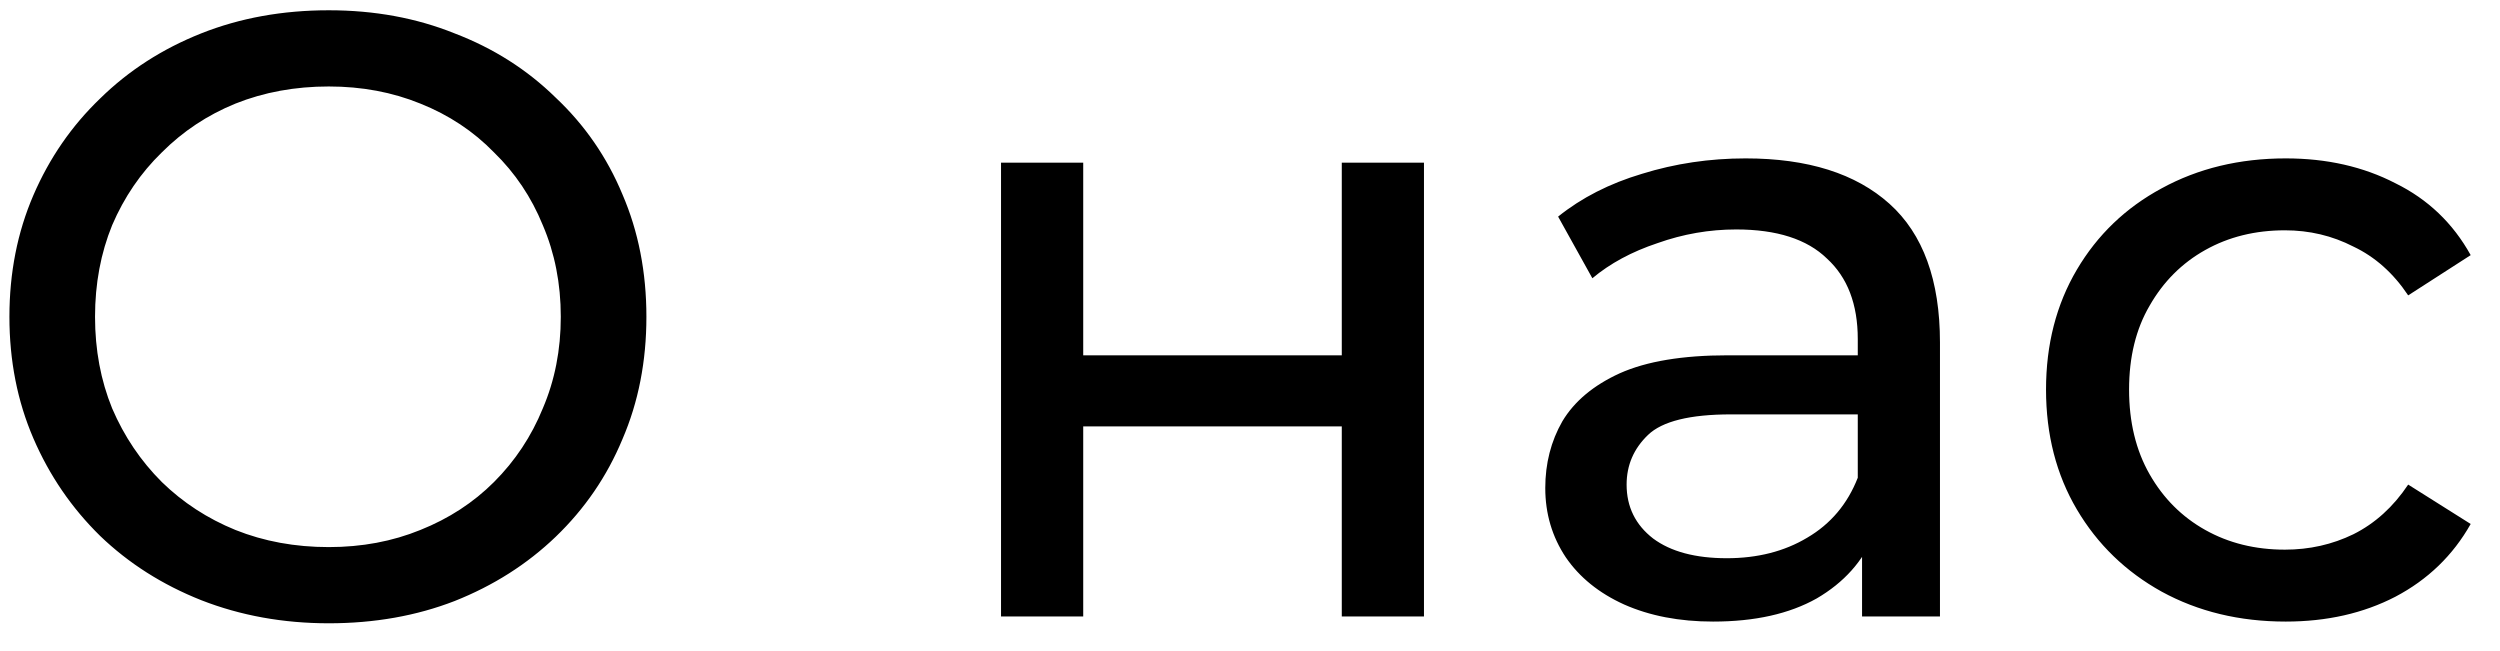 <svg width="73" height="19" viewBox="0 0 73 19" fill="none" xmlns="http://www.w3.org/2000/svg">
<path d="M9.6 18.2C8.267 18.2 7.025 17.975 5.875 17.525C4.742 17.075 3.758 16.45 2.925 15.65C2.092 14.833 1.442 13.883 0.975 12.8C0.508 11.717 0.275 10.533 0.275 9.25C0.275 7.967 0.508 6.783 0.975 5.7C1.442 4.617 2.092 3.675 2.925 2.875C3.758 2.058 4.742 1.425 5.875 0.975C7.008 0.525 8.25 0.3 9.6 0.3C10.933 0.3 12.158 0.525 13.275 0.975C14.408 1.408 15.392 2.033 16.225 2.85C17.075 3.65 17.725 4.592 18.175 5.675C18.642 6.758 18.875 7.95 18.875 9.25C18.875 10.55 18.642 11.742 18.175 12.825C17.725 13.908 17.075 14.858 16.225 15.675C15.392 16.475 14.408 17.1 13.275 17.55C12.158 17.983 10.933 18.2 9.6 18.2ZM9.6 15.975C10.567 15.975 11.458 15.808 12.275 15.475C13.108 15.142 13.825 14.675 14.425 14.075C15.042 13.458 15.517 12.742 15.85 11.925C16.2 11.108 16.375 10.217 16.375 9.25C16.375 8.283 16.2 7.392 15.85 6.575C15.517 5.758 15.042 5.05 14.425 4.45C13.825 3.833 13.108 3.358 12.275 3.025C11.458 2.692 10.567 2.525 9.6 2.525C8.617 2.525 7.708 2.692 6.875 3.025C6.058 3.358 5.342 3.833 4.725 4.45C4.108 5.05 3.625 5.758 3.275 6.575C2.942 7.392 2.775 8.283 2.775 9.25C2.775 10.217 2.942 11.108 3.275 11.925C3.625 12.742 4.108 13.458 4.725 14.075C5.342 14.675 6.058 15.142 6.875 15.475C7.708 15.808 8.617 15.975 9.6 15.975ZM29.23 18V4.75H31.63V10.375H39.18V4.75H41.58V18H39.18V12.45H31.63V18H29.23ZM54.372 18V15.2L54.247 14.675V9.9C54.247 8.883 53.947 8.1 53.347 7.55C52.764 6.983 51.88 6.7 50.697 6.7C49.913 6.7 49.147 6.833 48.397 7.1C47.647 7.35 47.014 7.692 46.497 8.125L45.497 6.325C46.18 5.775 46.997 5.358 47.947 5.075C48.913 4.775 49.922 4.625 50.972 4.625C52.788 4.625 54.188 5.067 55.172 5.95C56.155 6.833 56.647 8.183 56.647 10V18H54.372ZM50.022 18.15C49.038 18.15 48.172 17.983 47.422 17.65C46.688 17.317 46.122 16.858 45.722 16.275C45.322 15.675 45.122 15 45.122 14.25C45.122 13.533 45.288 12.883 45.622 12.3C45.972 11.717 46.53 11.25 47.297 10.9C48.08 10.55 49.13 10.375 50.447 10.375H54.647V12.1H50.547C49.347 12.1 48.538 12.3 48.122 12.7C47.705 13.1 47.497 13.583 47.497 14.15C47.497 14.8 47.755 15.325 48.272 15.725C48.788 16.108 49.505 16.3 50.422 16.3C51.322 16.3 52.105 16.1 52.772 15.7C53.455 15.3 53.947 14.717 54.247 13.95L54.722 15.6C54.405 16.383 53.847 17.008 53.047 17.475C52.247 17.925 51.239 18.15 50.022 18.15ZM66.744 18.15C65.394 18.15 64.185 17.858 63.119 17.275C62.069 16.692 61.244 15.892 60.644 14.875C60.044 13.858 59.744 12.692 59.744 11.375C59.744 10.058 60.044 8.892 60.644 7.875C61.244 6.858 62.069 6.067 63.119 5.5C64.185 4.917 65.394 4.625 66.744 4.625C67.944 4.625 69.01 4.867 69.944 5.35C70.894 5.817 71.627 6.517 72.144 7.45L70.319 8.625C69.885 7.975 69.352 7.5 68.719 7.2C68.102 6.883 67.435 6.725 66.719 6.725C65.852 6.725 65.077 6.917 64.394 7.3C63.71 7.683 63.169 8.225 62.769 8.925C62.369 9.608 62.169 10.425 62.169 11.375C62.169 12.325 62.369 13.15 62.769 13.85C63.169 14.55 63.71 15.092 64.394 15.475C65.077 15.858 65.852 16.05 66.719 16.05C67.435 16.05 68.102 15.9 68.719 15.6C69.352 15.283 69.885 14.8 70.319 14.15L72.144 15.3C71.627 16.217 70.894 16.925 69.944 17.425C69.01 17.908 67.944 18.15 66.744 18.15Z" fill="black"/>
</svg>
